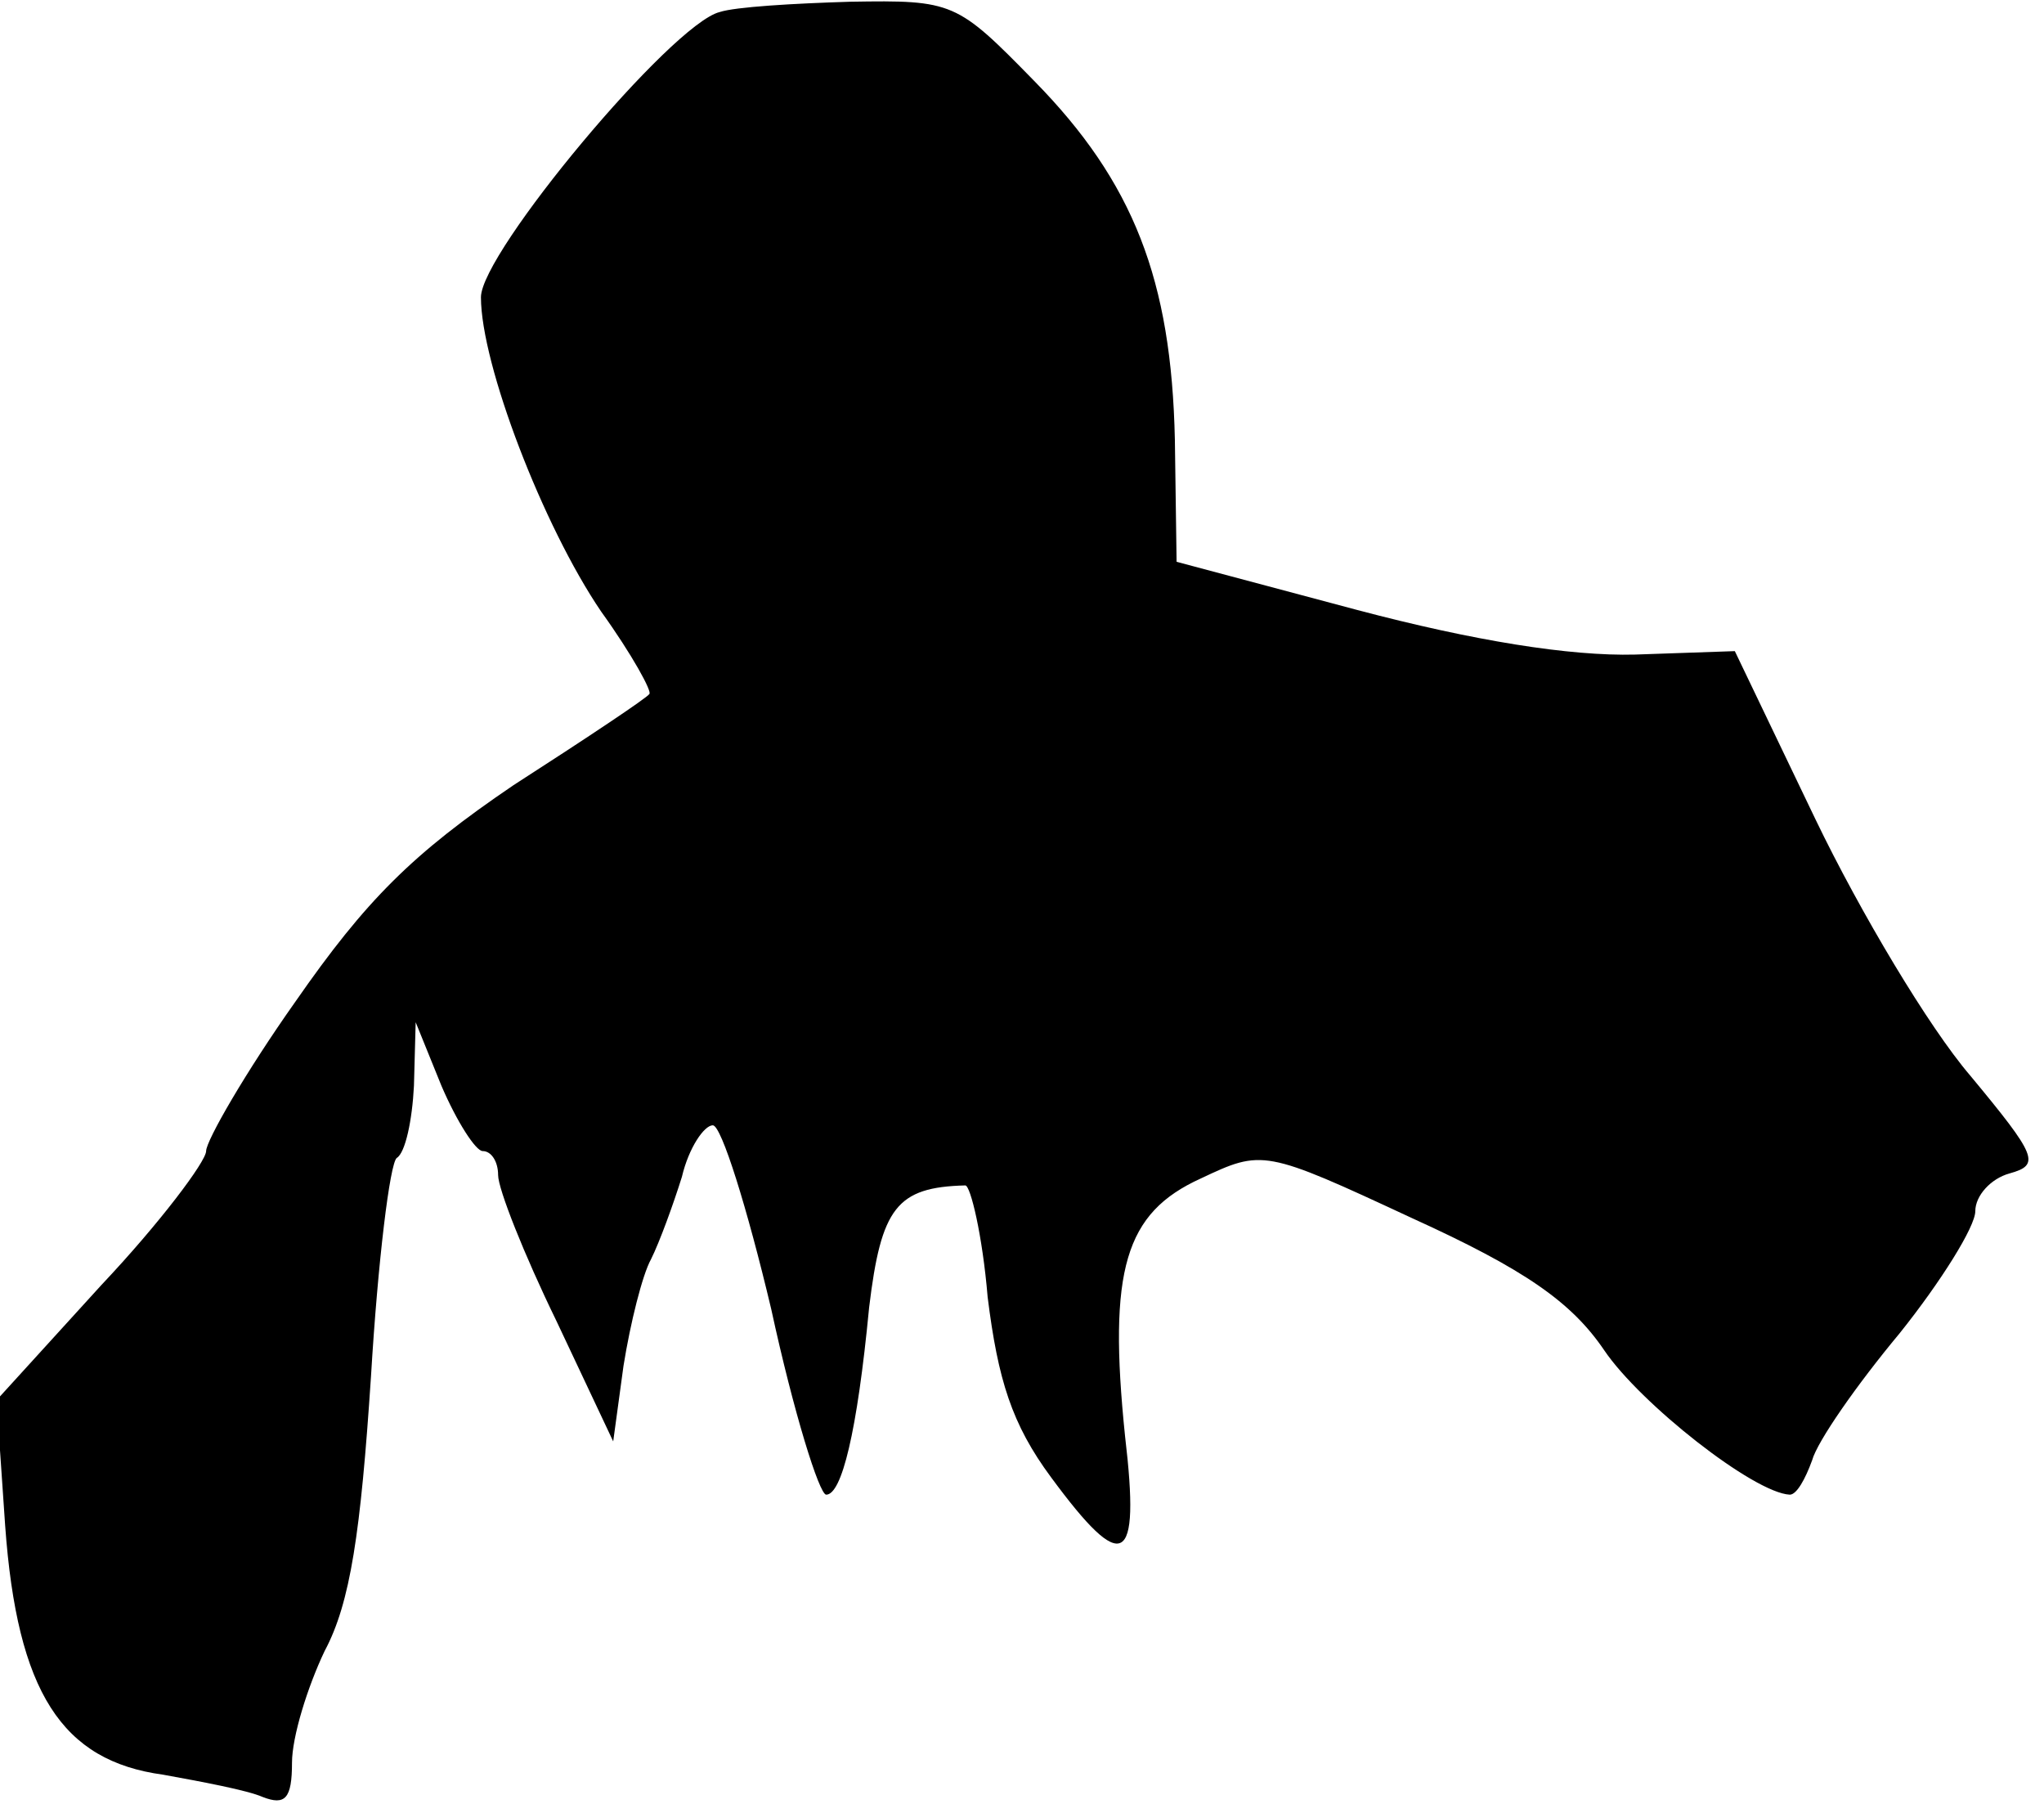 <?xml version="1.0" standalone="no"?>
<!DOCTYPE svg PUBLIC "-//W3C//DTD SVG 20010904//EN"
 "http://www.w3.org/TR/2001/REC-SVG-20010904/DTD/svg10.dtd">
<svg version="1.0" xmlns="http://www.w3.org/2000/svg"
 width="119pt" height="105pt" viewBox="0 0 119 105"
 preserveAspectRatio="xMidYMid meet">
<g transform="translate(0,105) scale(0.1,-0.1)"
fill="#000000" stroke="none">
<path fill="#000000" stroke="none" d="M419 1043 c-28 -7 -139 -140 -139 -166
0 -39 36 -133 70 -183 18 -25 30 -47 28 -48 -1 -2 -37 -26 -79 -53 -59 -40
-86 -67 -127 -126 -29 -41 -52 -81 -52 -87 0 -6 -27 -42 -61 -78 l-61 -67 5
-73 c7 -97 33 -137 92 -145 22 -4 49 -9 58 -13 13 -5 17 -1 17 20 0 15 9 44
19 65 15 28 21 69 27 160 4 67 11 124 15 127 5 3 9 22 10 42 l1 37 15 -37 c9
-21 20 -38 24 -38 5 0 9 -6 9 -14 0 -8 15 -46 34 -85 l33 -70 6 44 c4 25 11
53 16 62 5 10 13 32 18 48 4 17 13 30 18 30 5 0 20 -48 34 -107 13 -60 28
-108 32 -108 9 0 18 36 25 109 7 58 16 70 56 71 3 0 10 -29 13 -65 6 -48 14
-74 37 -105 42 -57 52 -52 43 24 -10 97 0 130 44 150 36 17 37 17 123 -23 66
-30 93 -49 112 -77 21 -31 87 -83 108 -84 4 0 9 9 13 20 3 11 26 44 51 74 24
30 44 62 44 71 0 9 9 19 20 22 18 5 16 10 -23 57 -24 28 -64 95 -90 149 l-47
98 -58 -2 c-38 -1 -94 8 -162 26 l-105 28 -1 71 c-2 93 -24 150 -82 209 -45
46 -47 47 -107 46 -33 -1 -67 -3 -76 -6z"/>
</g>
</svg>
